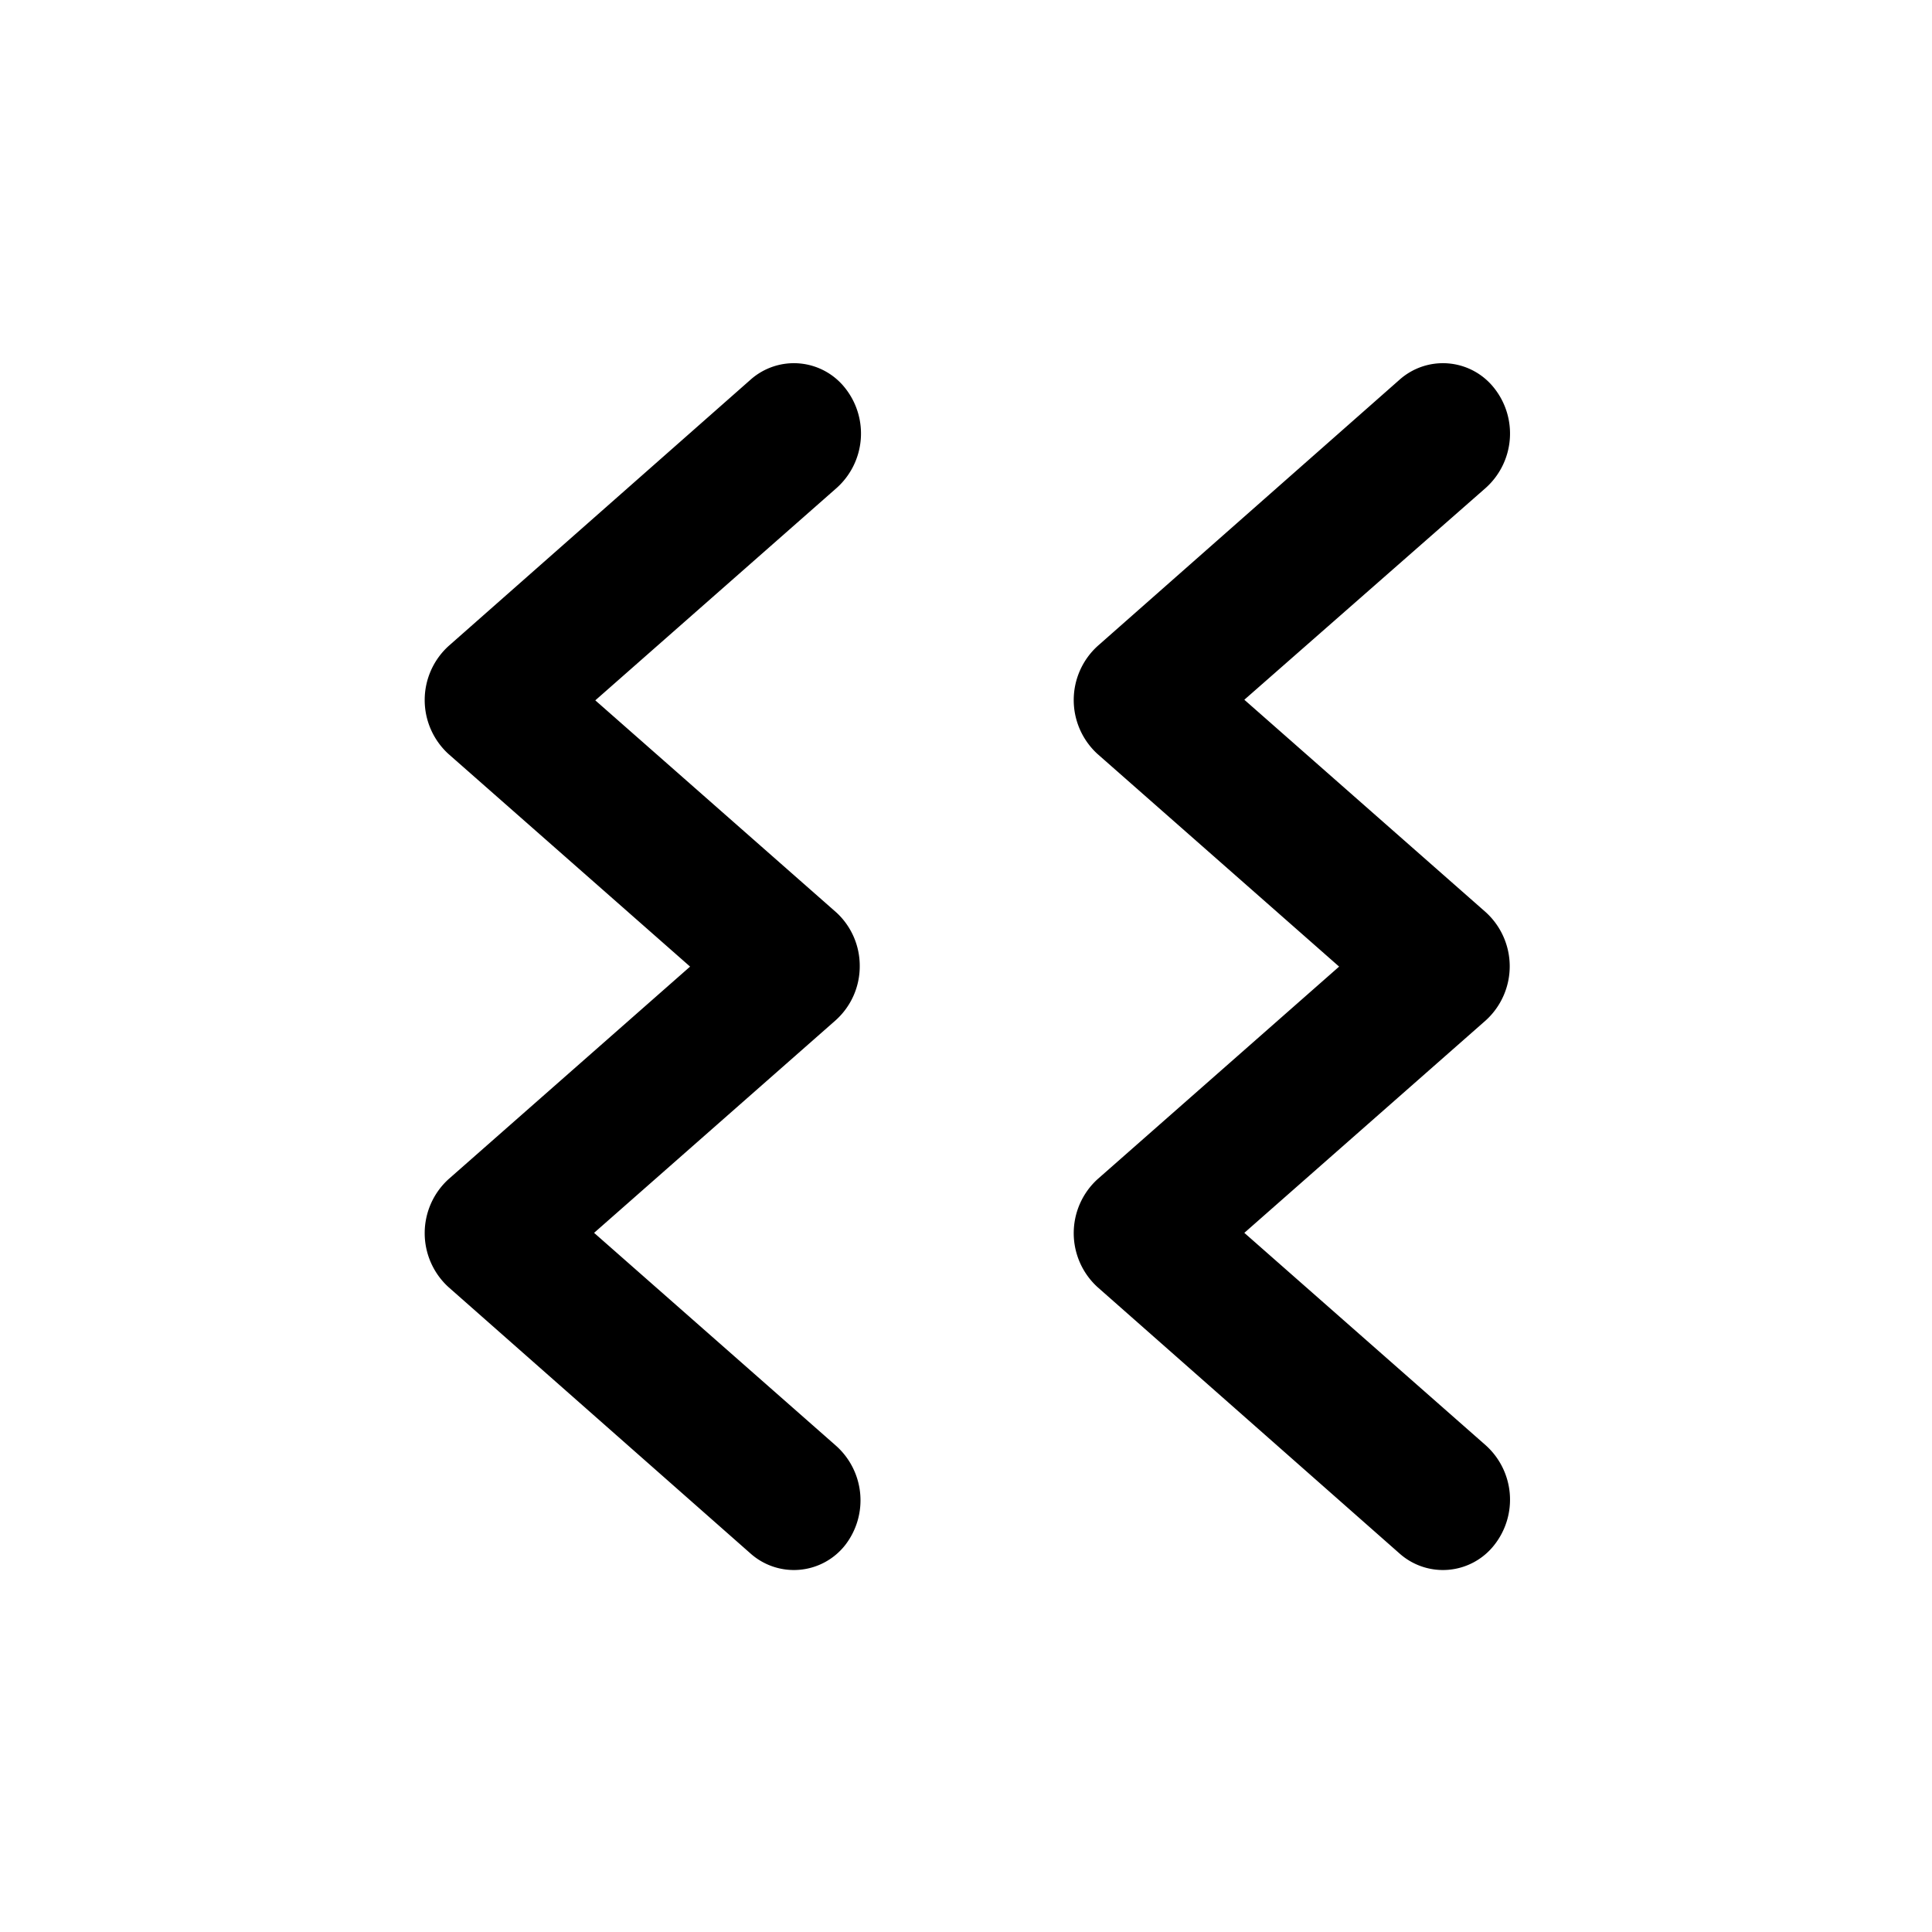 <svg id="icon" xmlns="http://www.w3.org/2000/svg" viewBox="0 0 32 32"><defs><style>.cls-1{fill-rule:evenodd;}</style></defs><title>vibrate-32px</title><path class="cls-1" d="M20.61,11.59l4,3.52a1.21,1.21,0,0,1,0,1.79l-4,3.52,4,3.52a1.21,1.21,0,0,1,.14,1.65,1.08,1.08,0,0,1-1.57.14l-5-4.41a1.21,1.21,0,0,1,0-1.79l4-3.52-4-3.52a1.21,1.21,0,0,1,0-1.79l5-4.41a1.08,1.08,0,0,1,1.57.14,1.21,1.21,0,0,1-.14,1.65ZM14.24,16a1.2,1.2,0,0,1-.4.9l-4,3.52,4,3.52A1.21,1.21,0,0,1,14,25.59a1.08,1.08,0,0,1-1.57.14l-5-4.41a1.21,1.21,0,0,1,0-1.79l4-3.52-4-3.52a1.21,1.21,0,0,1,0-1.79l5-4.41A1.08,1.08,0,0,1,14,6.43a1.21,1.21,0,0,1-.14,1.65l-4,3.52,4,3.52A1.2,1.2,0,0,1,14.24,16Z"/></svg>